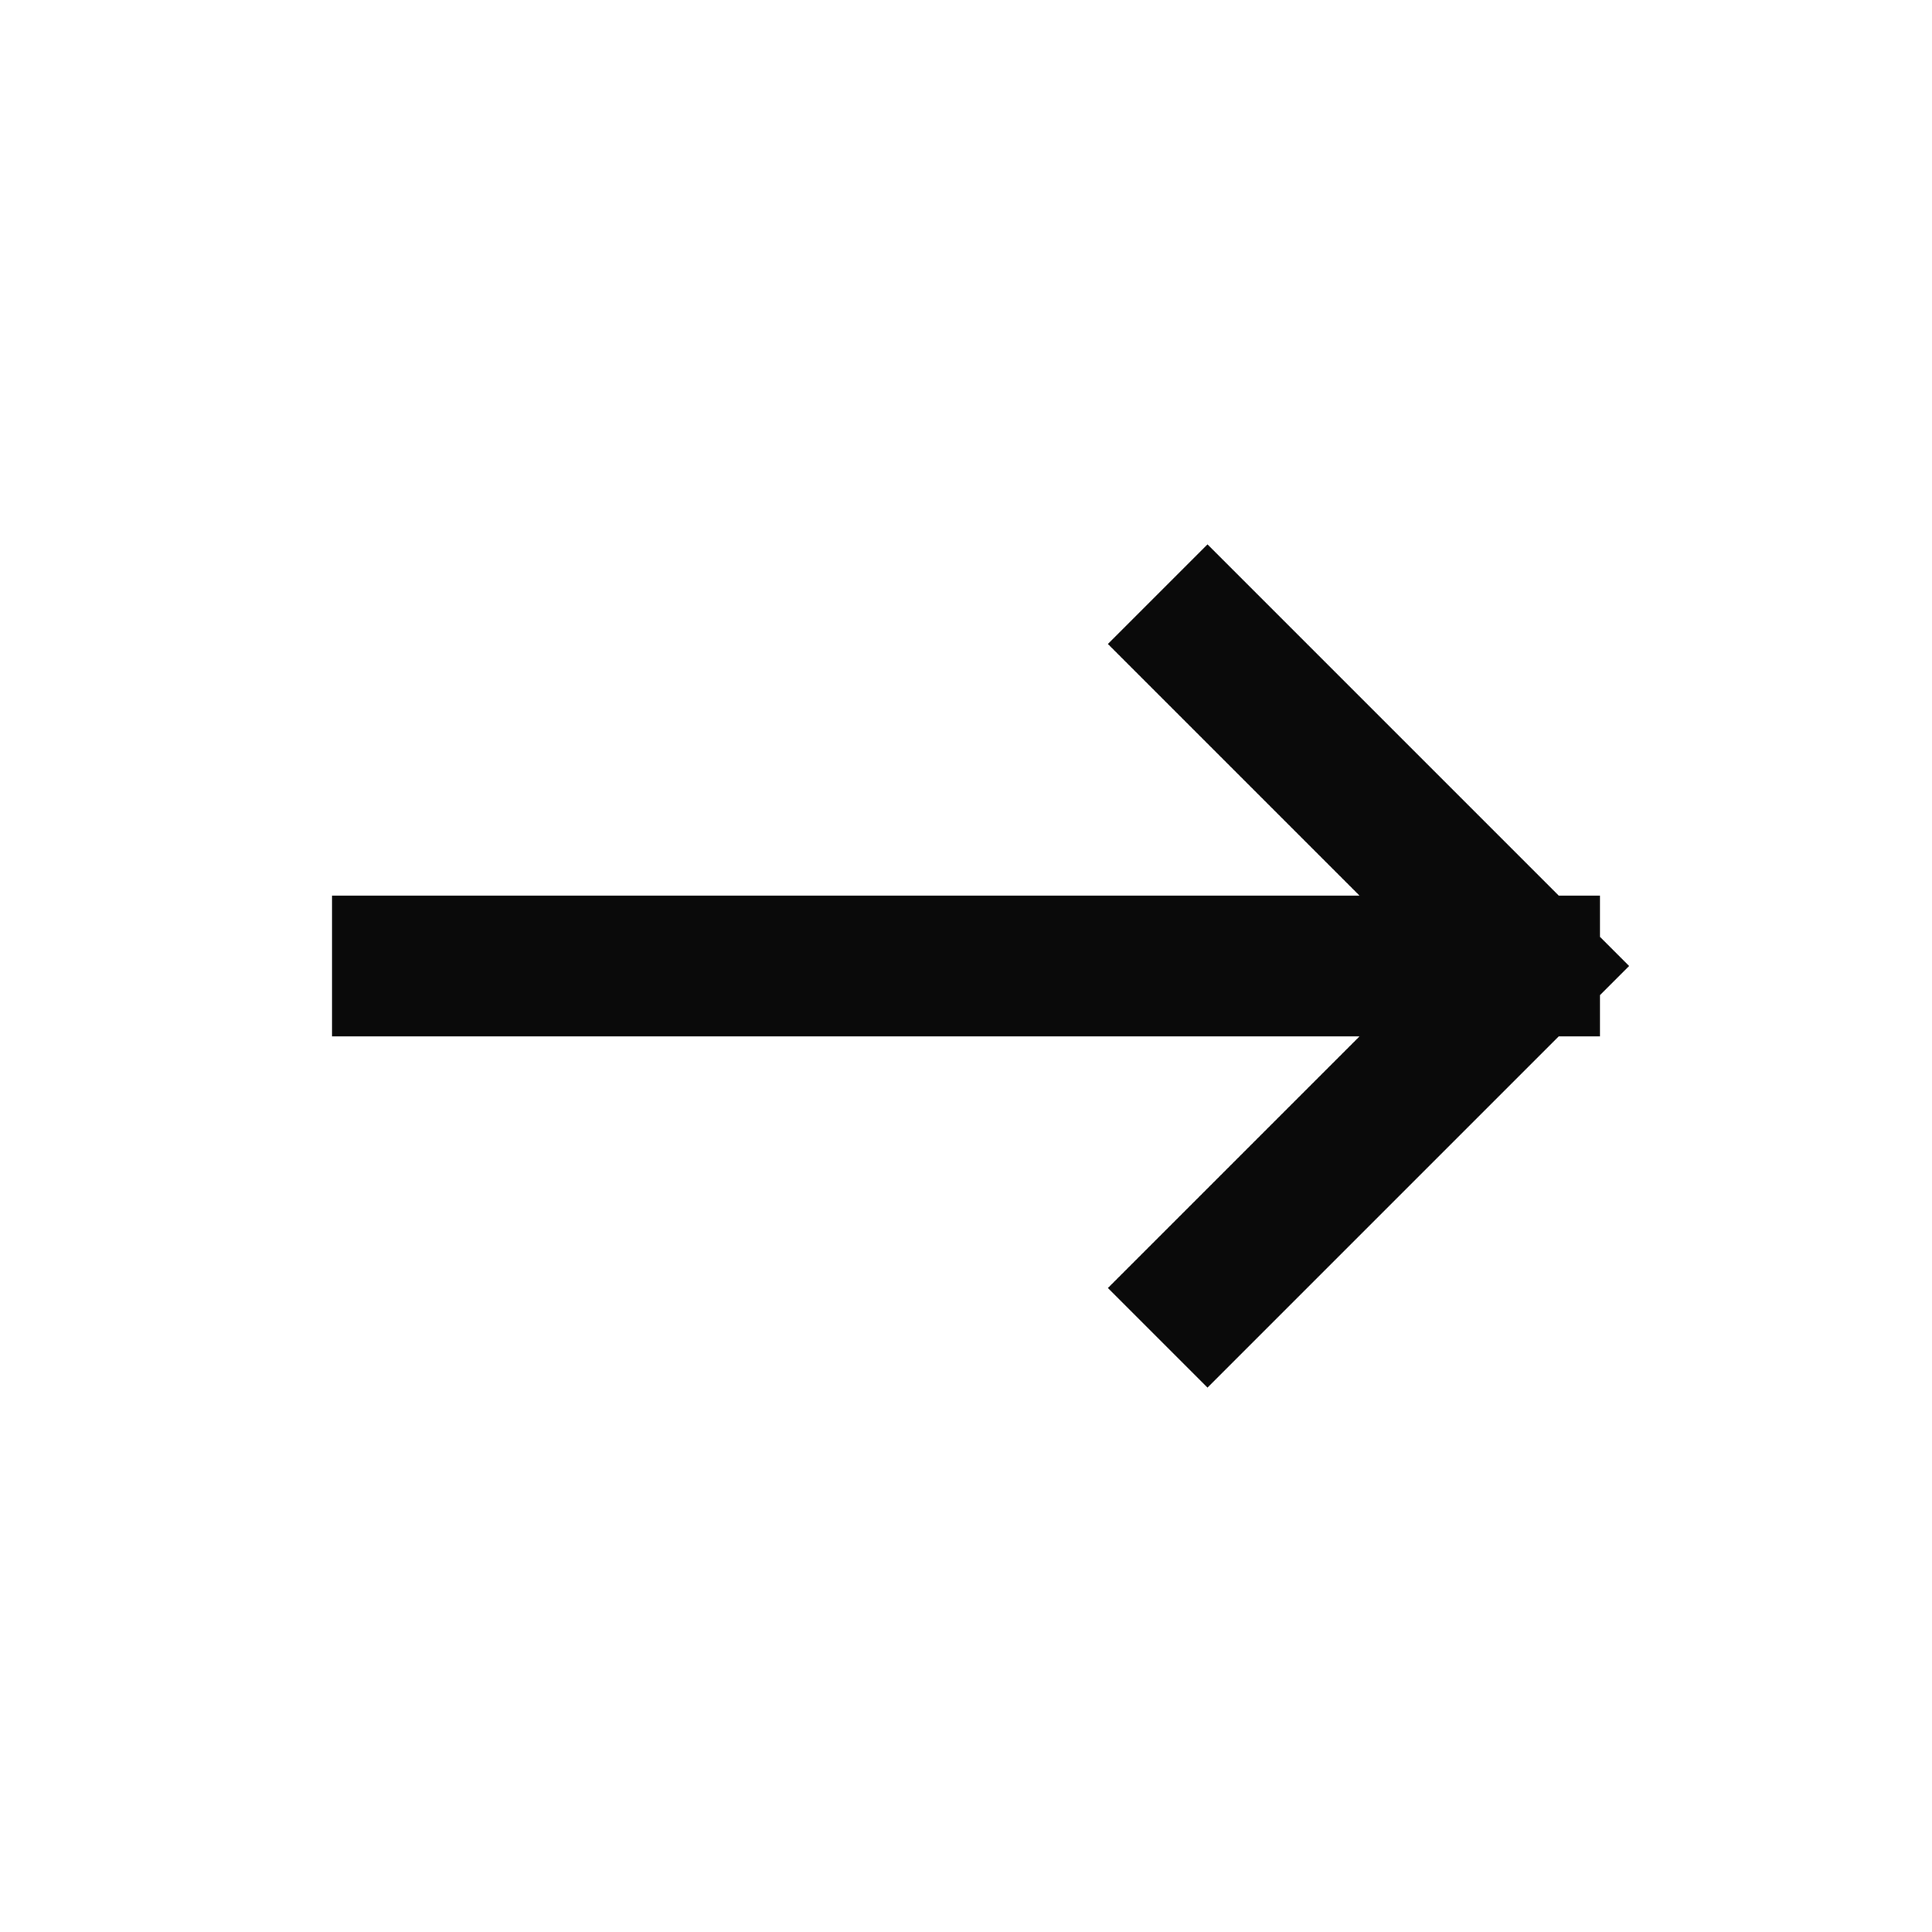 <svg width="24" height="24" viewBox="0 0 24 24" fill="none" xmlns="http://www.w3.org/2000/svg">
<path d="M5 12H19M19 12L15 16M19 12L15 8" stroke="#0A0A0A" stroke-width="1.75" stroke-linecap="square"/>
</svg>
